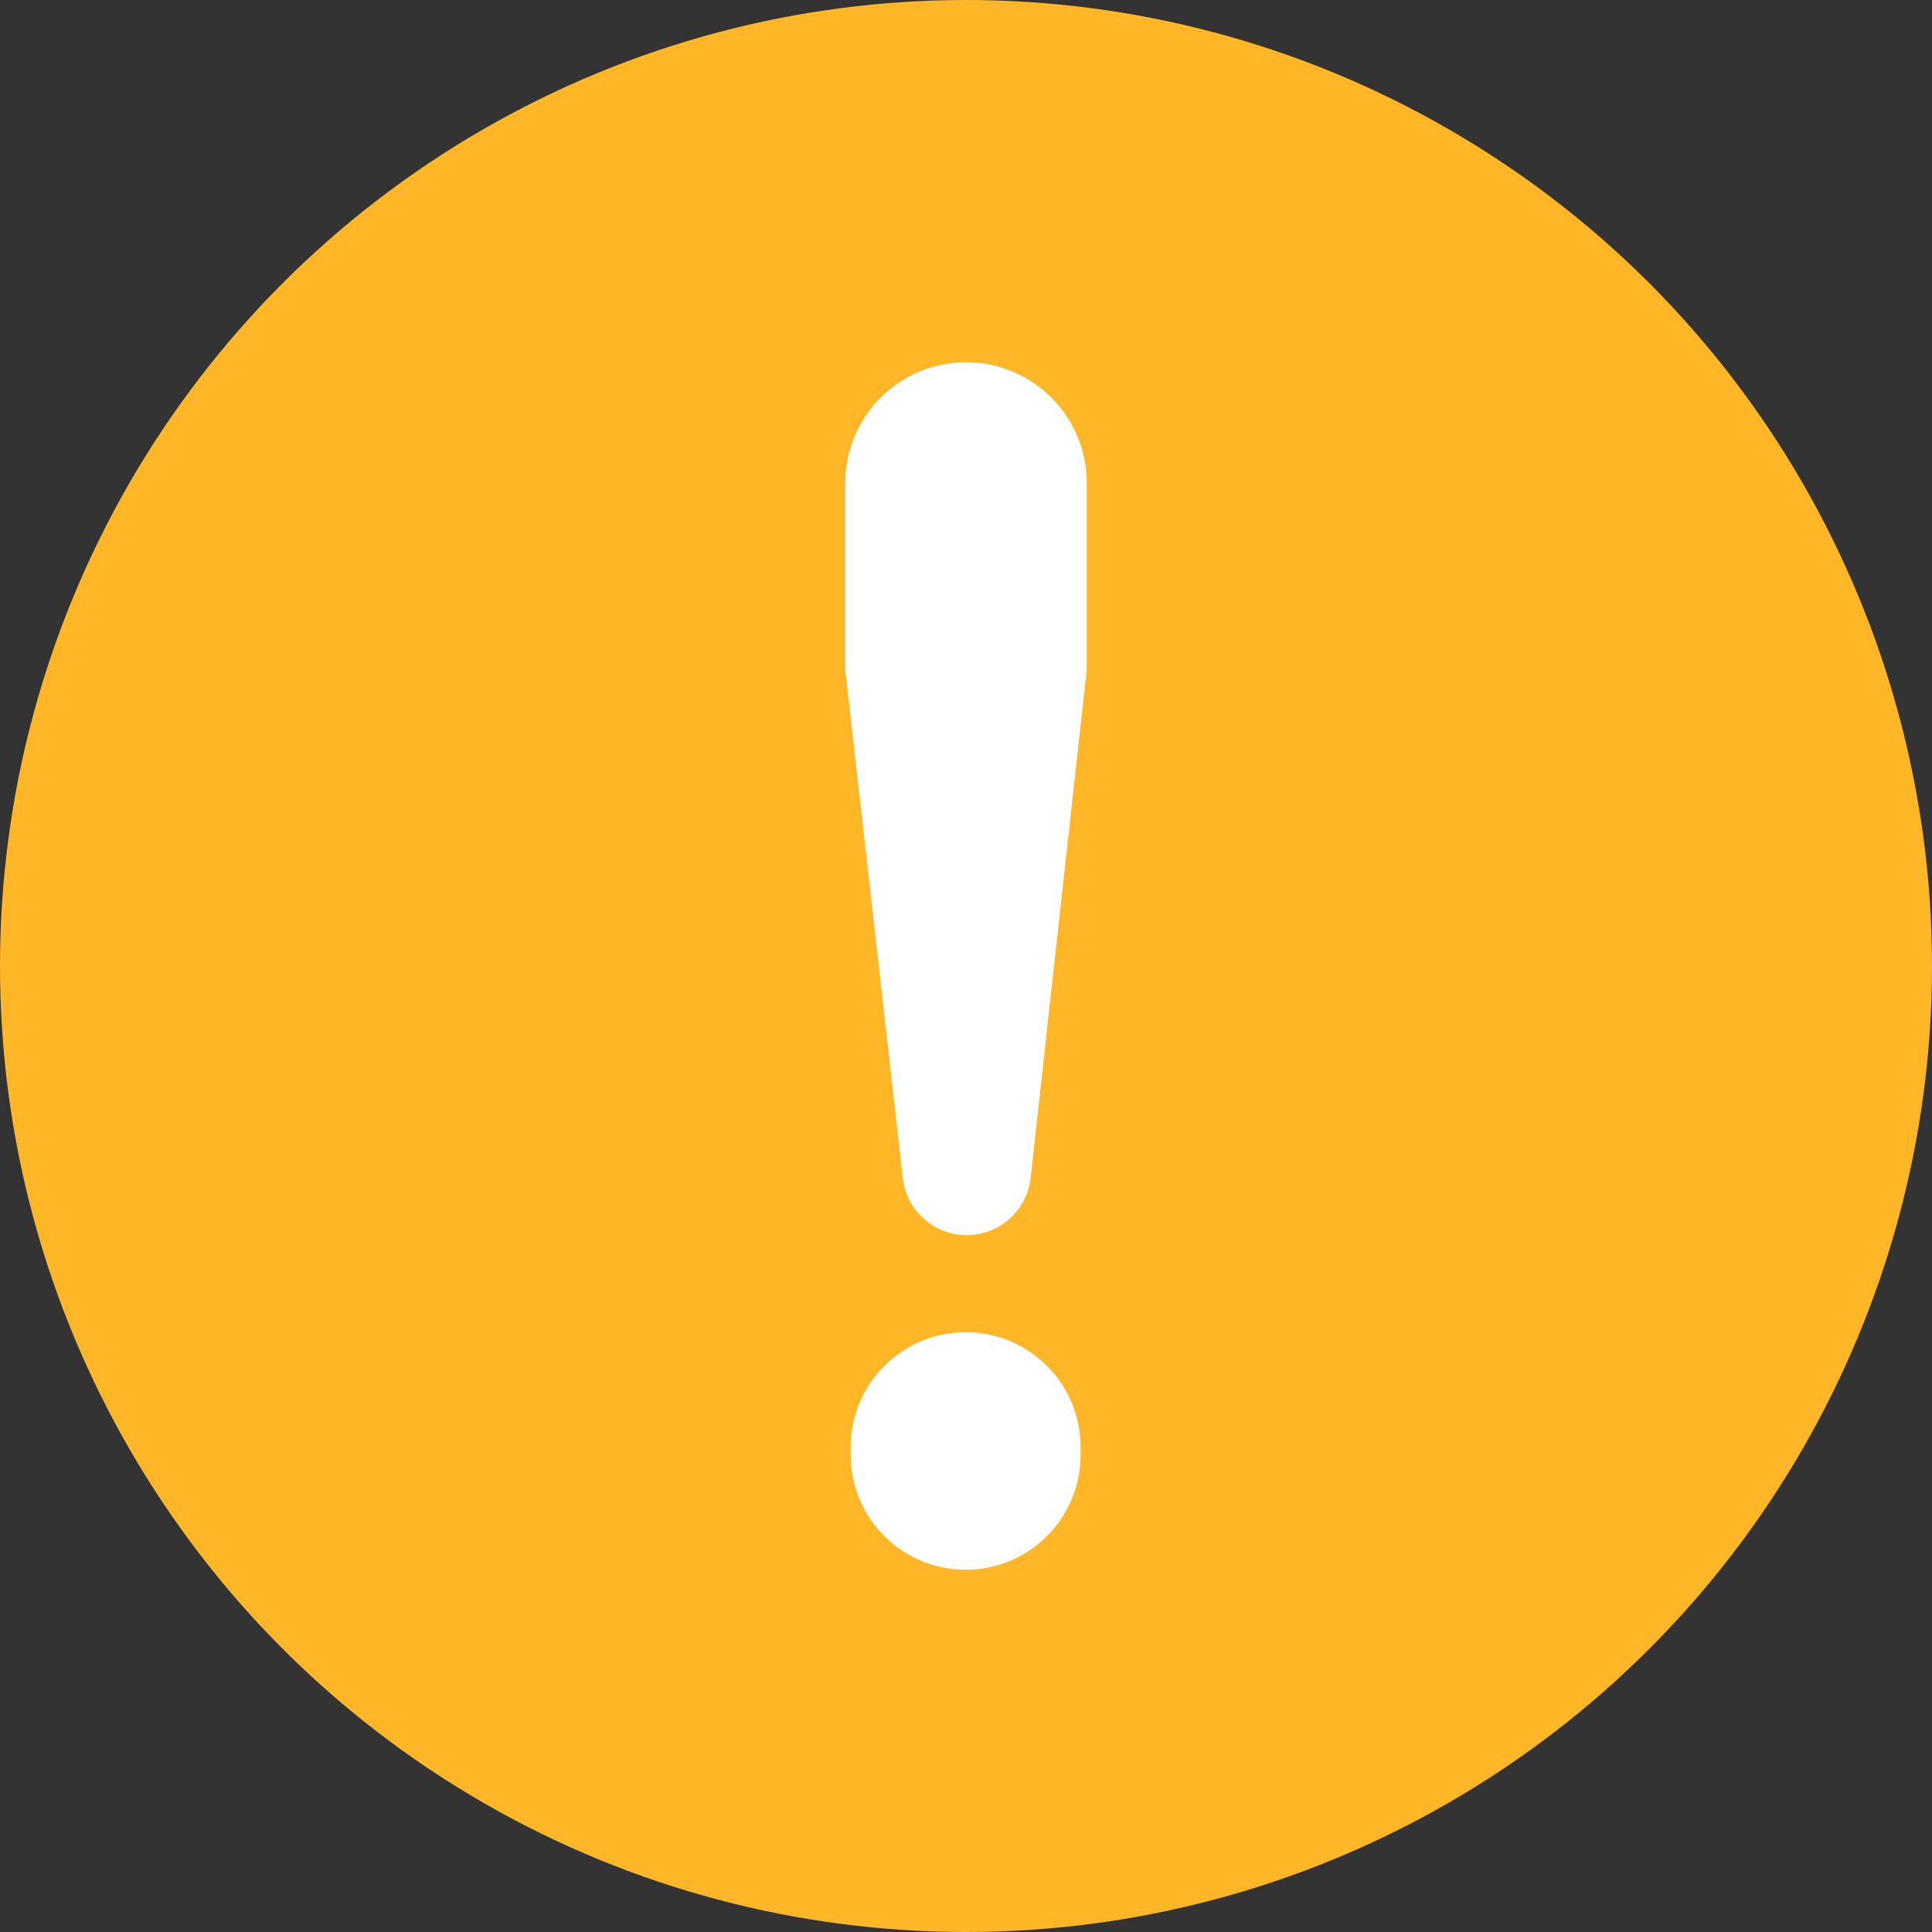 <svg width="16" height="16" viewBox="0 0 16 16" fill="none" xmlns="http://www.w3.org/2000/svg">
    <rect x="0" y="0" width="16" height="16" fill="#333333" stroke="none"/>
    <circle cx="8" cy="8" r="8" fill="#FFB627"/>
    <path
            d="M9 5.546L8.535 9.756C8.505 10.025 8.277 10.229 8.006 10.229V10.229C7.735 10.229 7.507 10.026 7.477 9.757L7 5.546V4C7 3.448 7.448 3 8 3V3C8.552 3 9 3.448 9 4V5.546ZM7.997 11.033C8.523 11.033 8.949 11.459 8.949 11.985V12.048C8.949 12.574 8.523 13 7.997 13V13C7.471 13 7.045 12.574 7.045 12.048V11.985C7.045 11.459 7.471 11.033 7.997 11.033V11.033Z"
            fill="white"/>
</svg>